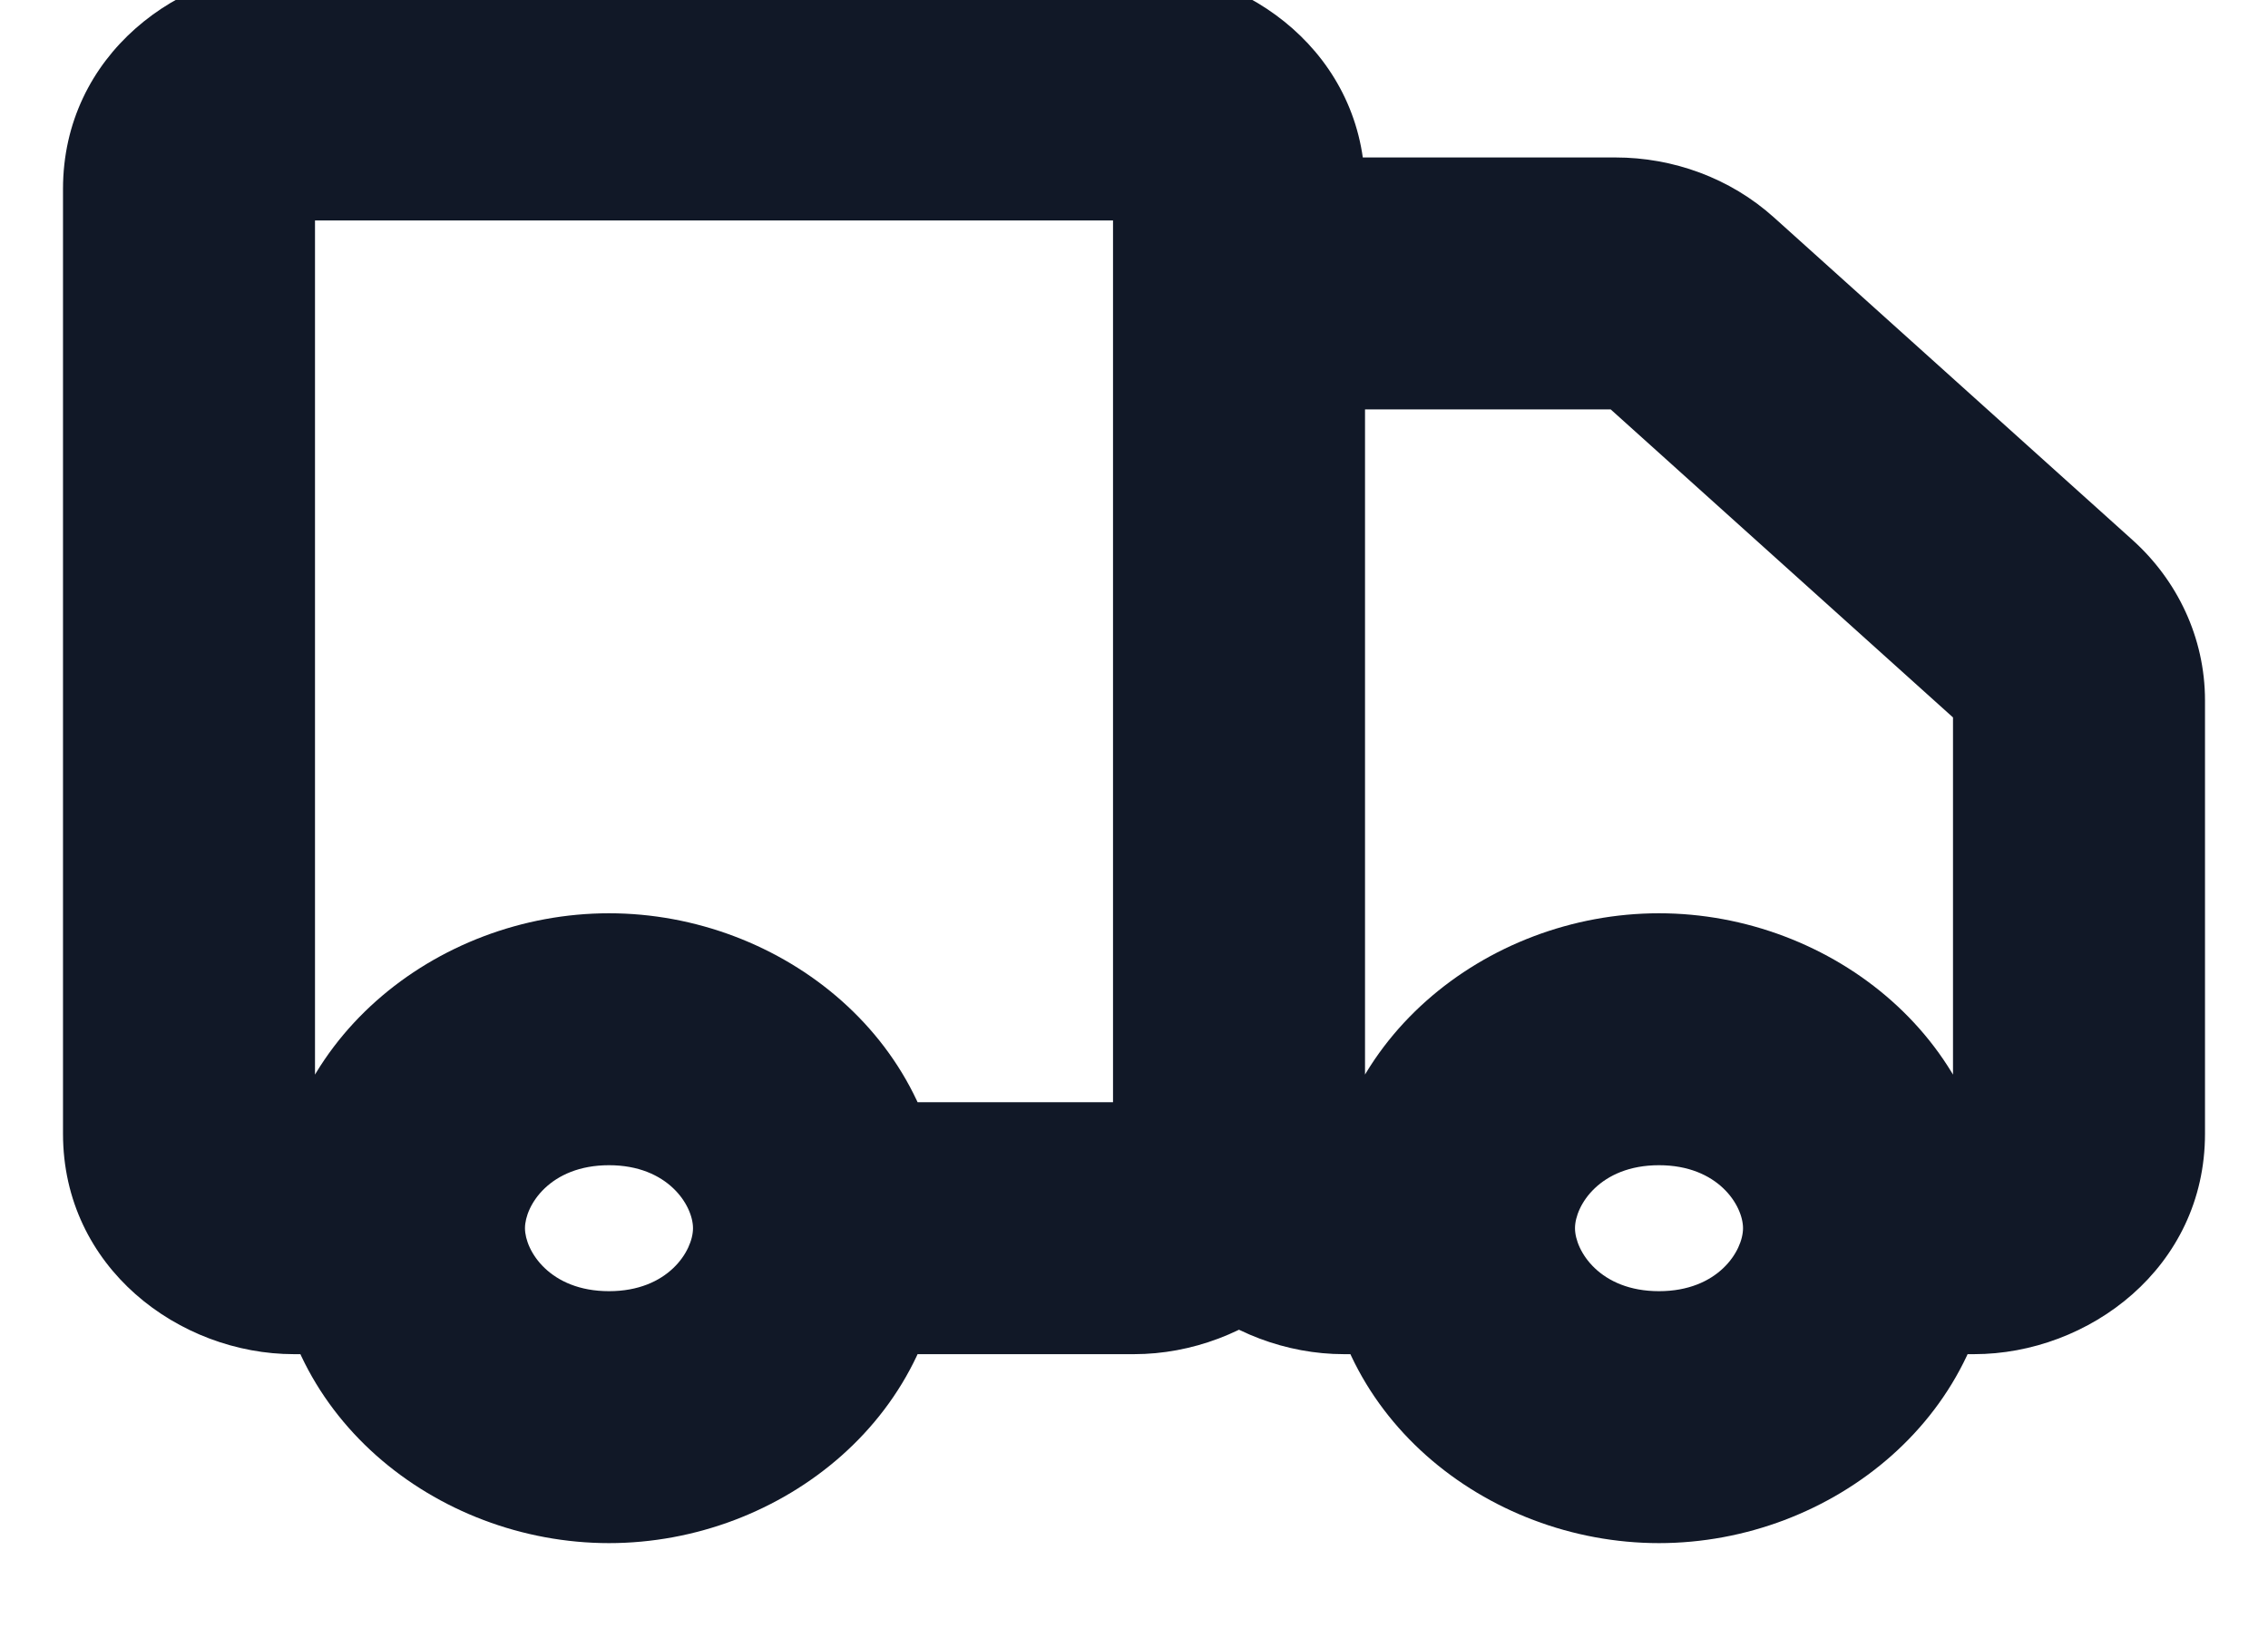 <svg width="36" height="26" viewBox="0 0 36 26" fill="none" xmlns="http://www.w3.org/2000/svg" xmlns:xlink="http://www.w3.org/1999/xlink">
<path d="M19.667,18L21.667,18L21.667,18L19.667,18ZM19.667,6L17.667,6L17.667,6L19.667,6ZM26.821,4.939L28.159,3.453L28.159,3.453L26.821,4.939ZM32.512,10.061L33.85,8.574L33.85,8.574L32.512,10.061ZM4.667,3.5L18,3.5L18,-0.5L4.667,-0.5L4.667,3.5ZM17.667,3L17.667,18L21.667,18L21.667,3L17.667,3ZM5,18L5,3L1,3L1,18L5,18ZM6.333,17.5L4.667,17.5L4.667,21.5L6.333,21.5L6.333,17.5ZM18,17.5L13,17.5L13,21.5L18,21.5L18,17.5ZM1,18C1,20.126 2.845,21.5 4.667,21.5L4.667,17.5C4.693,17.5 4.755,17.51 4.826,17.574C4.901,17.641 5,17.789 5,18L1,18ZM17.667,18C17.667,17.789 17.766,17.641 17.841,17.574C17.912,17.51 17.974,17.5 18,17.5L18,21.5C19.822,21.5 21.667,20.126 21.667,18L17.667,18ZM18,3.5C17.974,3.5 17.912,3.49 17.841,3.426C17.766,3.359 17.667,3.211 17.667,3L21.667,3C21.667,0.874 19.822,-0.5 18,-0.5L18,3.5ZM4.667,-0.5C2.845,-0.5 1,0.874 1,3L5,3C5,3.211 4.901,3.359 4.826,3.426C4.755,3.49 4.693,3.5 4.667,3.5L4.667,-0.5ZM21.667,18L21.667,6L17.667,6L17.667,18L21.667,18ZM21.333,6.5L25.643,6.5L25.643,2.5L21.333,2.5L21.333,6.5ZM31,11.121L31,18L35,18L35,11.121L31,11.121ZM25.484,6.426L31.174,11.547L33.85,8.574L28.159,3.453L25.484,6.426ZM23,17.5L21.333,17.5L21.333,21.5L23,21.5L23,17.5ZM31.333,17.5L29.667,17.5L29.667,21.5L31.333,21.5L31.333,17.5ZM35,11.121C35,10.121 34.557,9.21 33.85,8.574L31.174,11.547C31.092,11.474 31,11.326 31,11.121L35,11.121ZM25.643,6.5C25.627,6.5 25.606,6.497 25.582,6.488C25.558,6.479 25.523,6.461 25.484,6.426L28.159,3.453C27.46,2.823 26.551,2.5 25.643,2.5L25.643,6.5ZM17.667,18C17.667,20.126 19.512,21.5 21.333,21.5L21.333,17.5C21.359,17.5 21.421,17.51 21.493,17.574C21.567,17.641 21.667,17.789 21.667,18L17.667,18ZM31,18C31,17.789 31.099,17.641 31.174,17.574C31.245,17.51 31.307,17.5 31.333,17.5L31.333,21.5C33.155,21.5 35,20.126 35,18L31,18ZM21.667,6C21.667,6.211 21.567,6.359 21.493,6.426C21.421,6.49 21.359,6.5 21.333,6.5L21.333,2.5C19.512,2.5 17.667,3.874 17.667,6L21.667,6ZM11,19.5C11,19.859 10.606,20.5 9.667,20.5L9.667,24.5C12.409,24.5 15,22.454 15,19.5L11,19.5ZM9.667,20.5C8.727,20.5 8.333,19.859 8.333,19.5L4.333,19.5C4.333,22.454 6.925,24.5 9.667,24.5L9.667,20.5ZM8.333,19.5C8.333,19.141 8.727,18.5 9.667,18.5L9.667,14.5C6.925,14.5 4.333,16.546 4.333,19.5L8.333,19.5ZM9.667,18.5C10.606,18.5 11,19.141 11,19.5L15,19.5C15,16.546 12.409,14.5 9.667,14.5L9.667,18.5ZM27.667,19.5C27.667,19.859 27.273,20.5 26.333,20.5L26.333,24.5C29.075,24.5 31.667,22.454 31.667,19.5L27.667,19.5ZM26.333,20.5C25.394,20.5 25,19.859 25,19.5L21,19.5C21,22.454 23.591,24.5 26.333,24.5L26.333,20.5ZM25,19.5C25,19.141 25.394,18.5 26.333,18.5L26.333,14.5C23.591,14.5 21,16.546 21,19.5L25,19.5ZM26.333,18.5C27.273,18.5 27.667,19.141 27.667,19.5L31.667,19.5C31.667,16.546 29.075,14.5 26.333,14.5L26.333,18.5Z" fill="#111827"/>
</svg>
